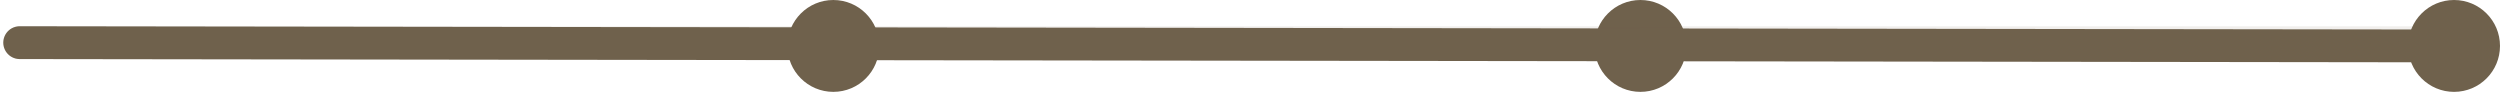 <svg width="381" height="14" viewBox="0 0 381 14" fill="none" xmlns="http://www.w3.org/2000/svg">
<circle cx="250" cy="7" r="7" fill="#6F614C"/>
<path opacity="0.1" d="M3 6.5H374" stroke="#6F614C" stroke-width="5" stroke-linecap="round"/>
<path d="M3 6.5L374 7" stroke="#6F614C" stroke-width="5" stroke-linecap="round"/>
<circle cx="127" cy="7" r="7" fill="#6F614C"/>
<circle cx="374" cy="7" r="7" fill="#6F614C"/>
</svg>
